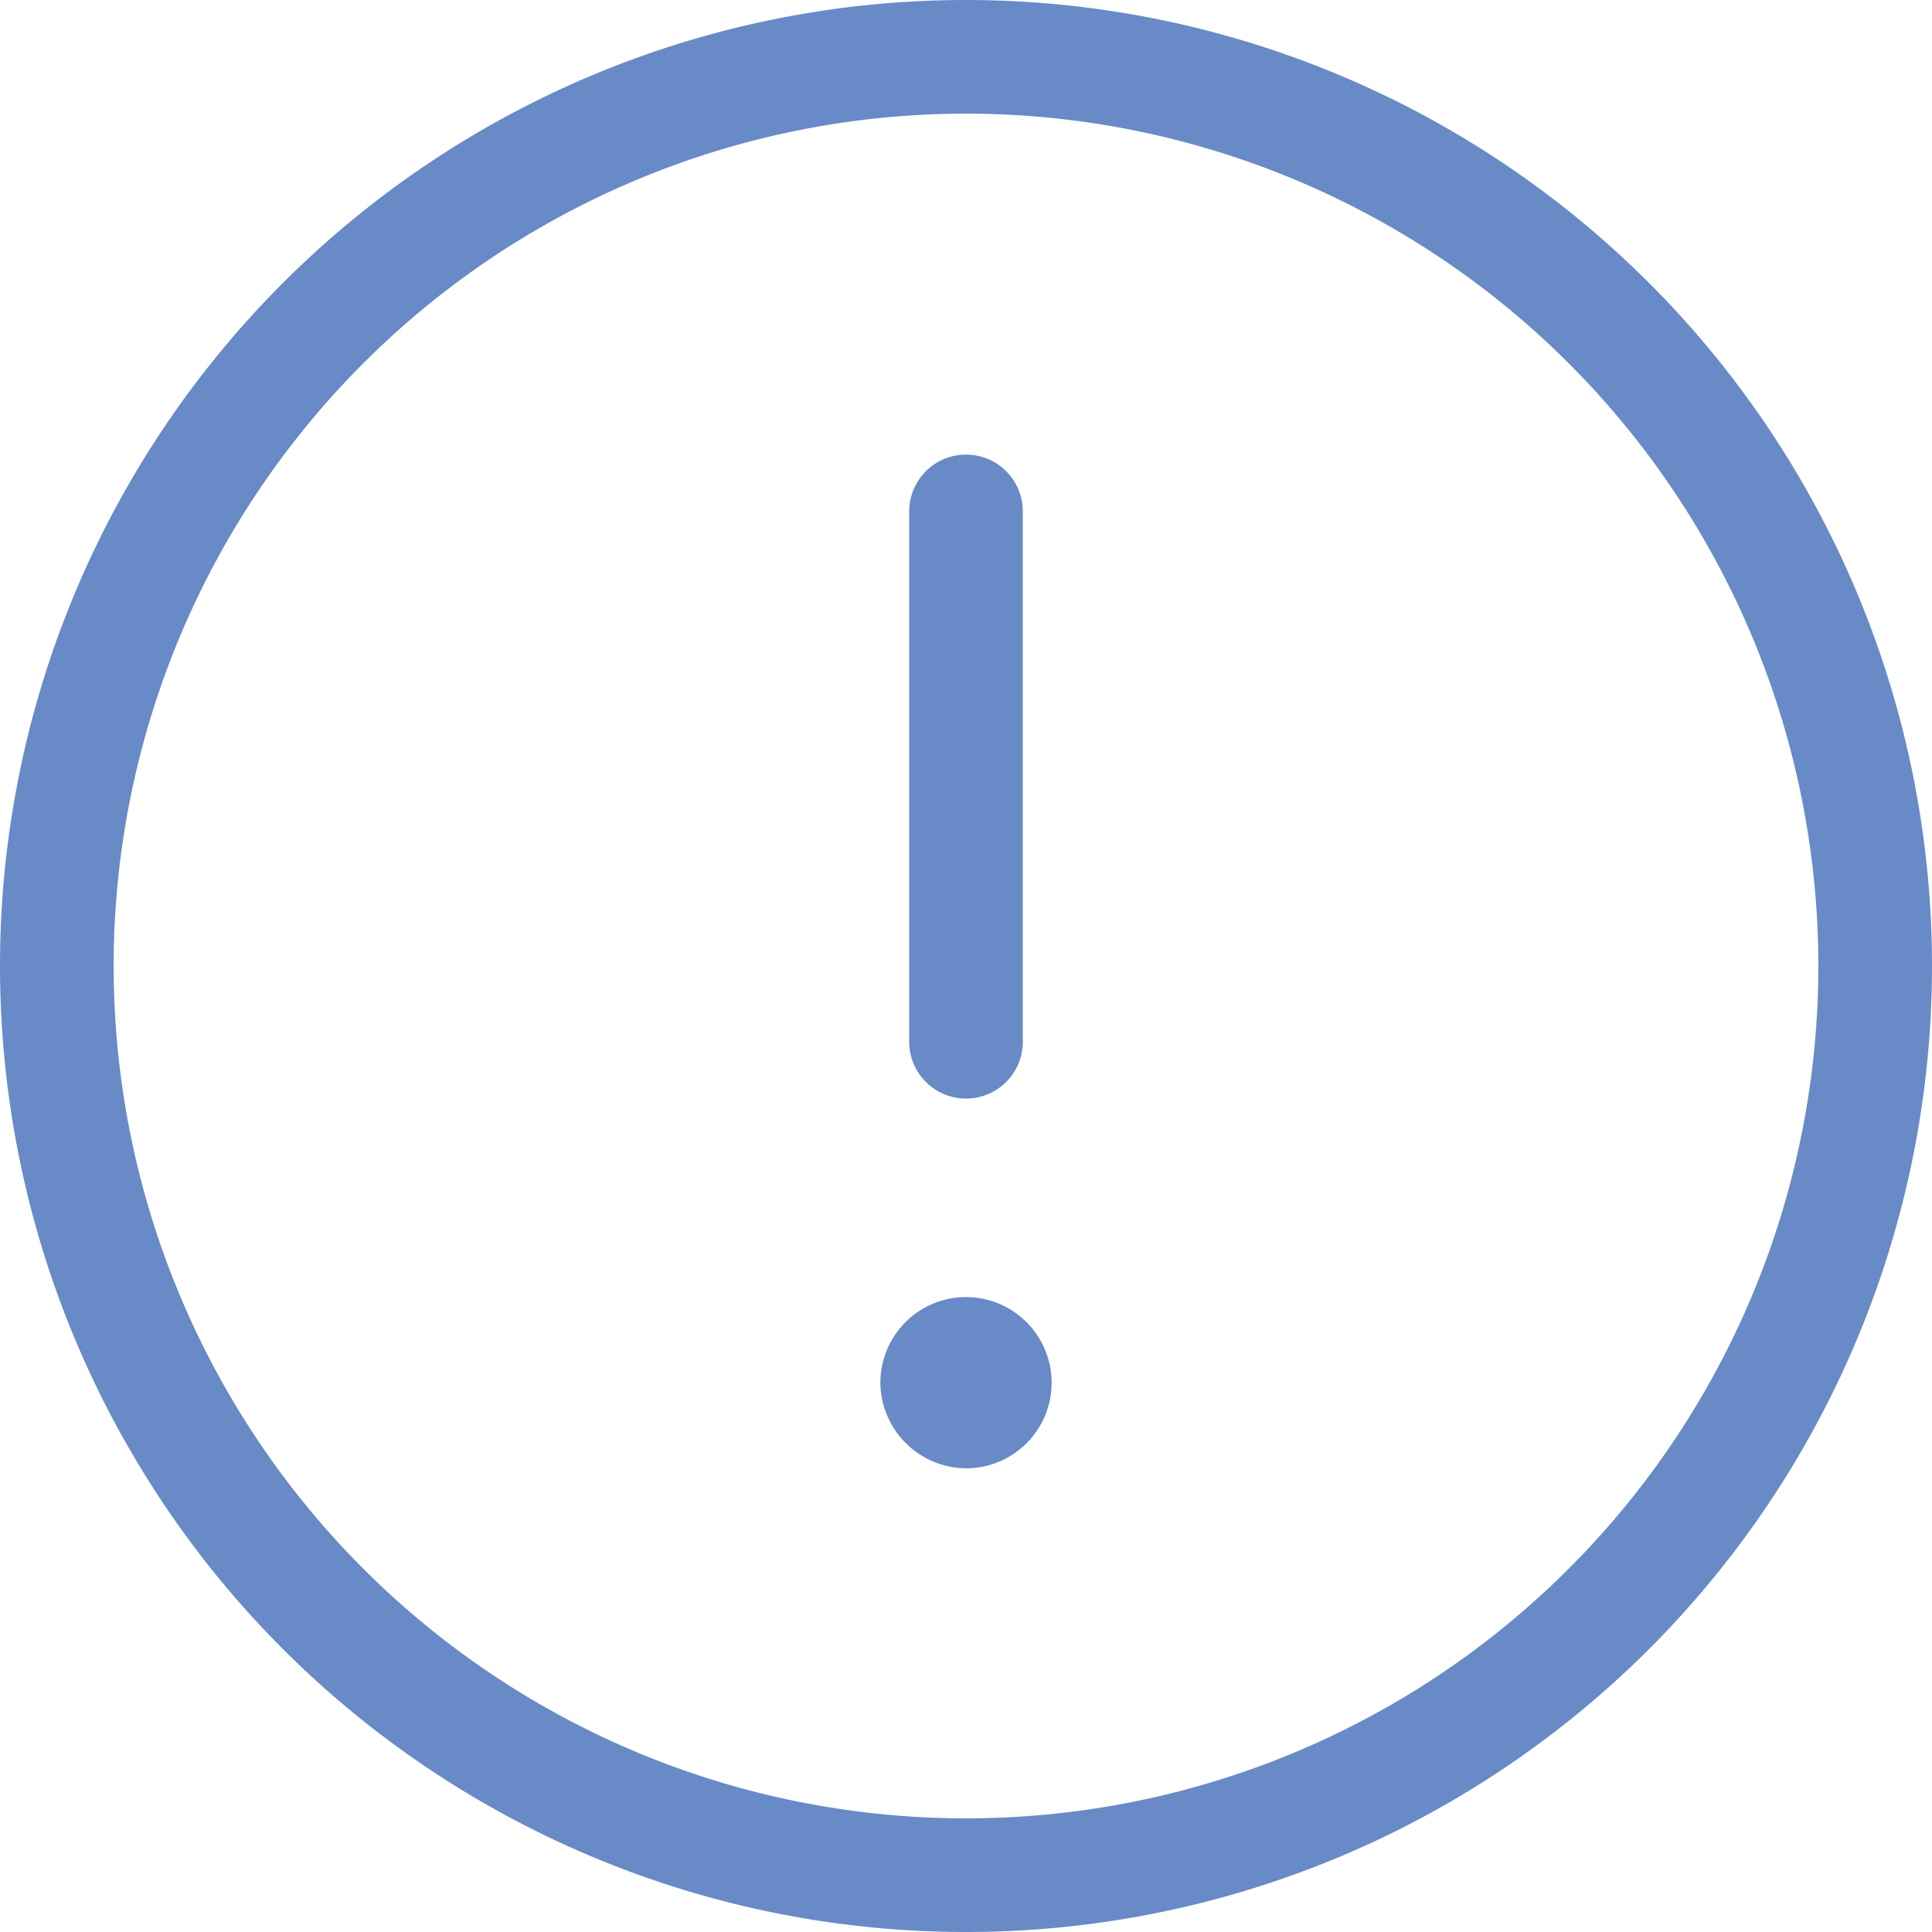 <svg id="Layer_1" data-name="Layer 1" xmlns="http://www.w3.org/2000/svg" viewBox="0 0 25.5 25.5"><defs><style>.cls-1{fill:none;stroke:#688ac7;stroke-linecap:round;stroke-linejoin:round;stroke-width:1.5px;}.cls-2{fill:#688ac7;}</style></defs><path class="cls-1" d="M12.75,24.75a12,12,0,1,0-12-12A12,12,0,0,0,12.75,24.75Z"/><path class="cls-1" d="M12.75,6.75v7"/><path class="cls-2" d="M12.75,19.38a1.13,1.13,0,1,0-1.13-1.13A1.14,1.14,0,0,0,12.75,19.38Z"/></svg>